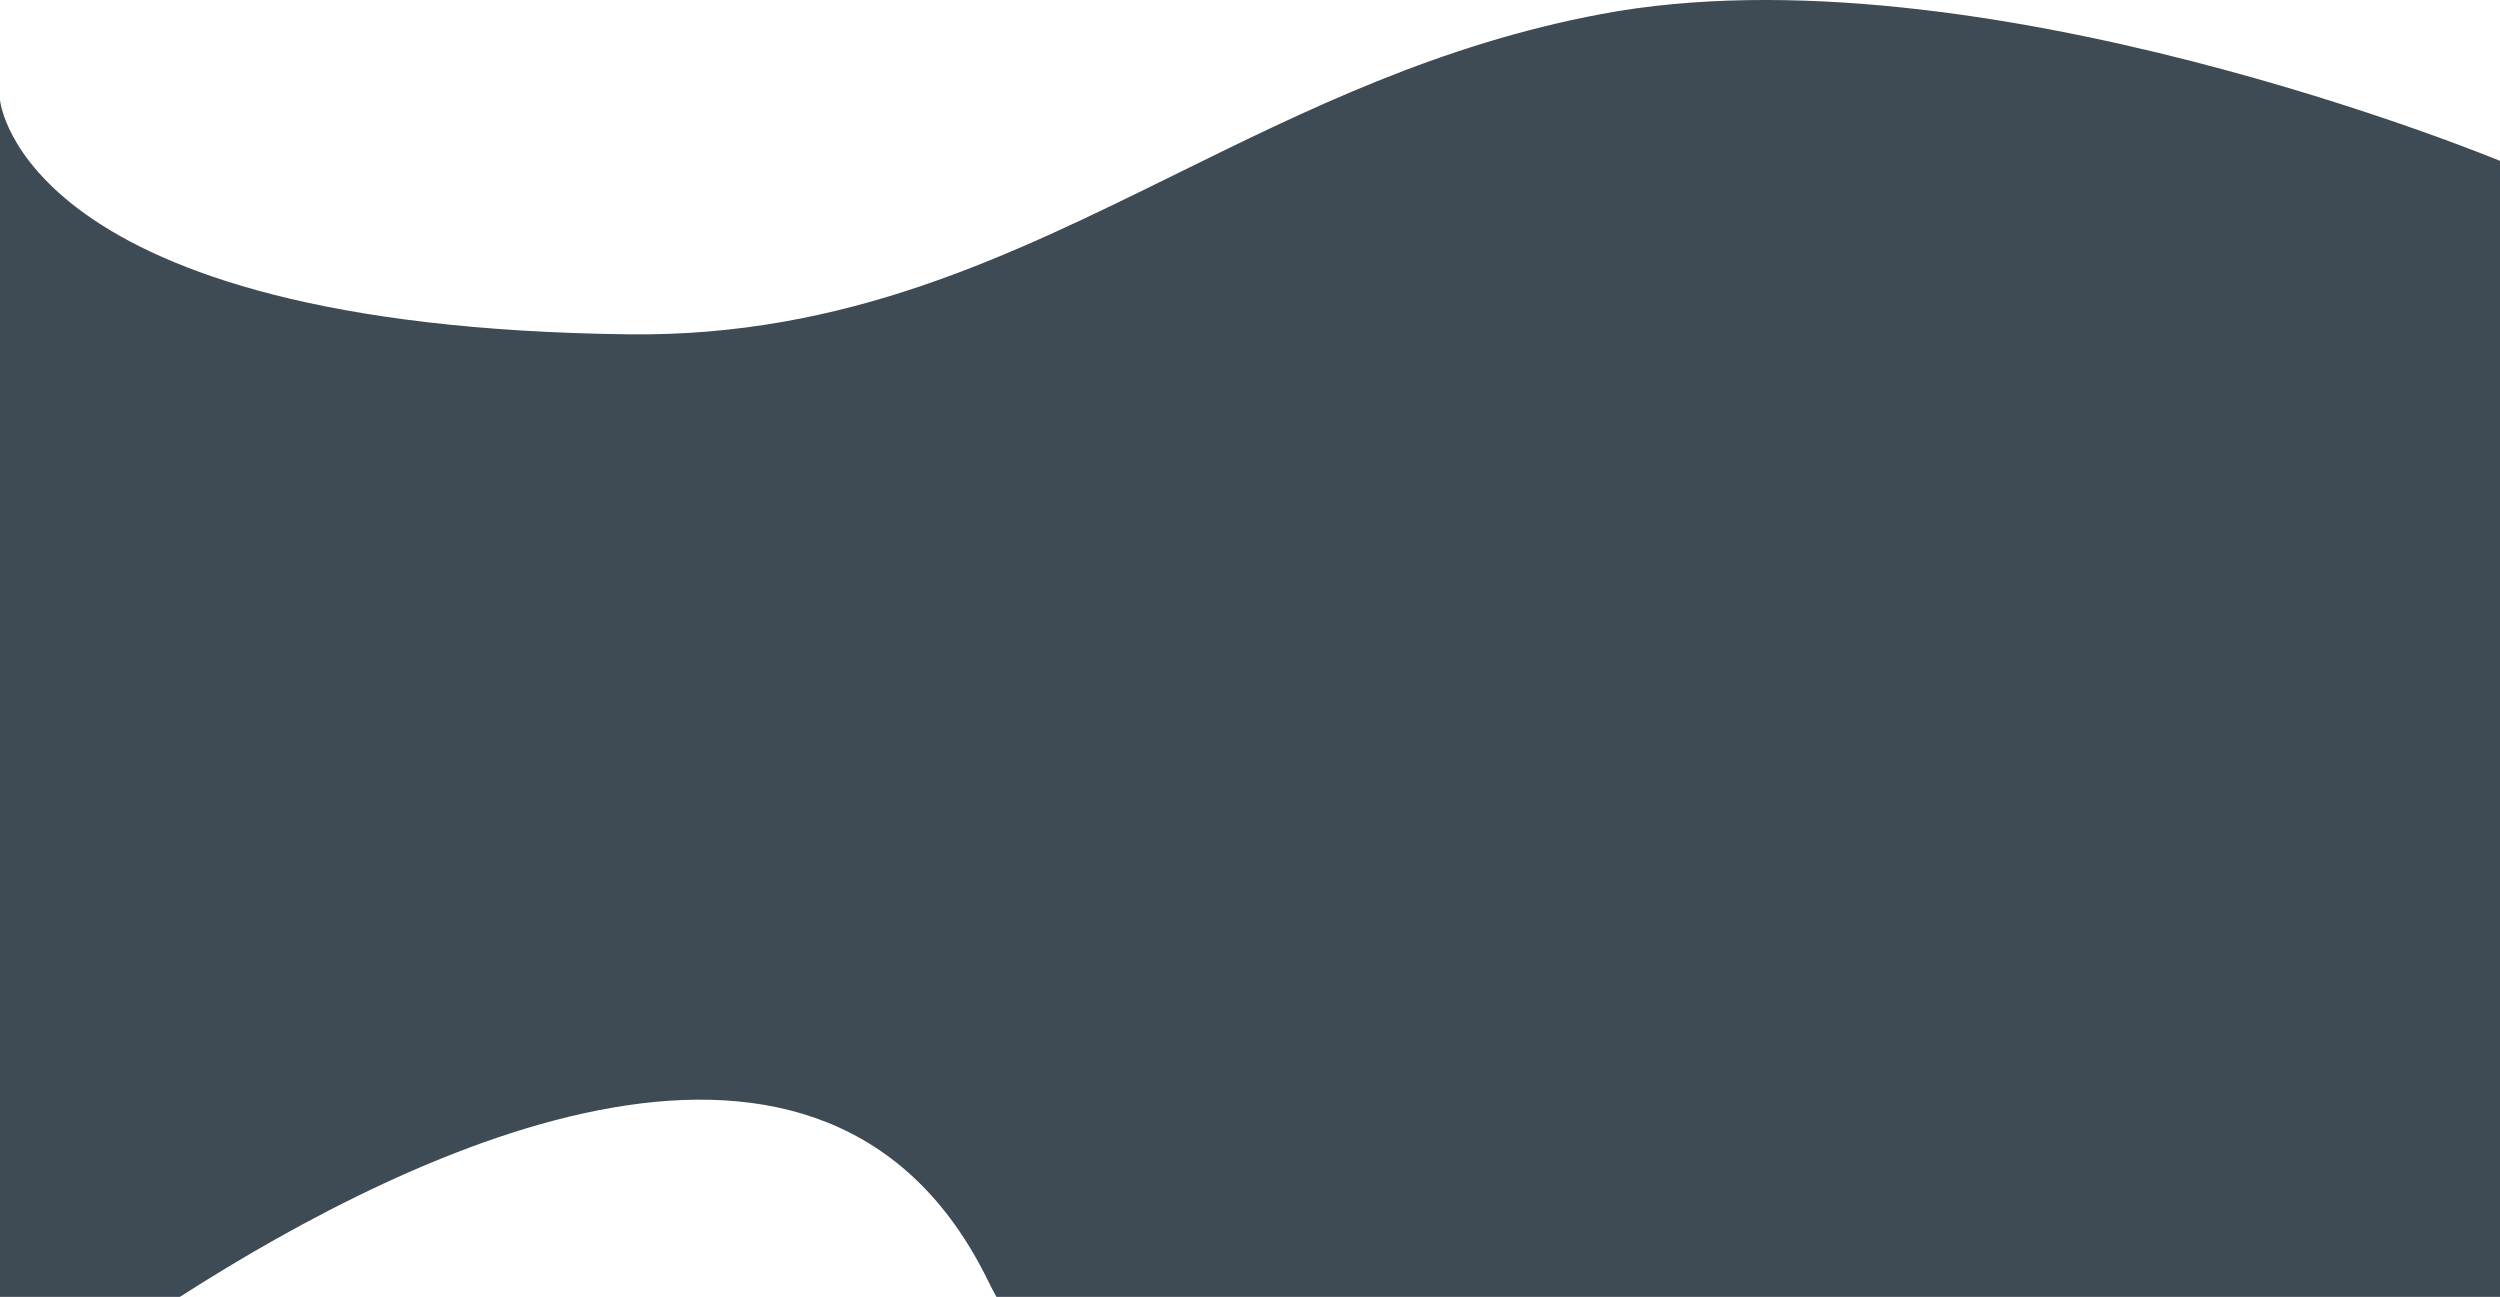 <svg width="320" height="166" viewBox="0 0 320 166" fill="none" xmlns="http://www.w3.org/2000/svg">
<path fill-rule="evenodd" clip-rule="evenodd" d="M320 20.593V166H127.543C127.179 165.346 126.831 164.679 126.5 164C105.812 121.59 53.501 146.469 23.019 166H0V12.793C0 12.793 2.5 41.876 80.5 42.794C108.23 43.12 129.102 32.837 150.66 22.216C167.227 14.055 184.199 5.694 205 1.793C253 -7.207 320 20.593 320 20.593Z" fill="#3E4A54"/>
</svg>
